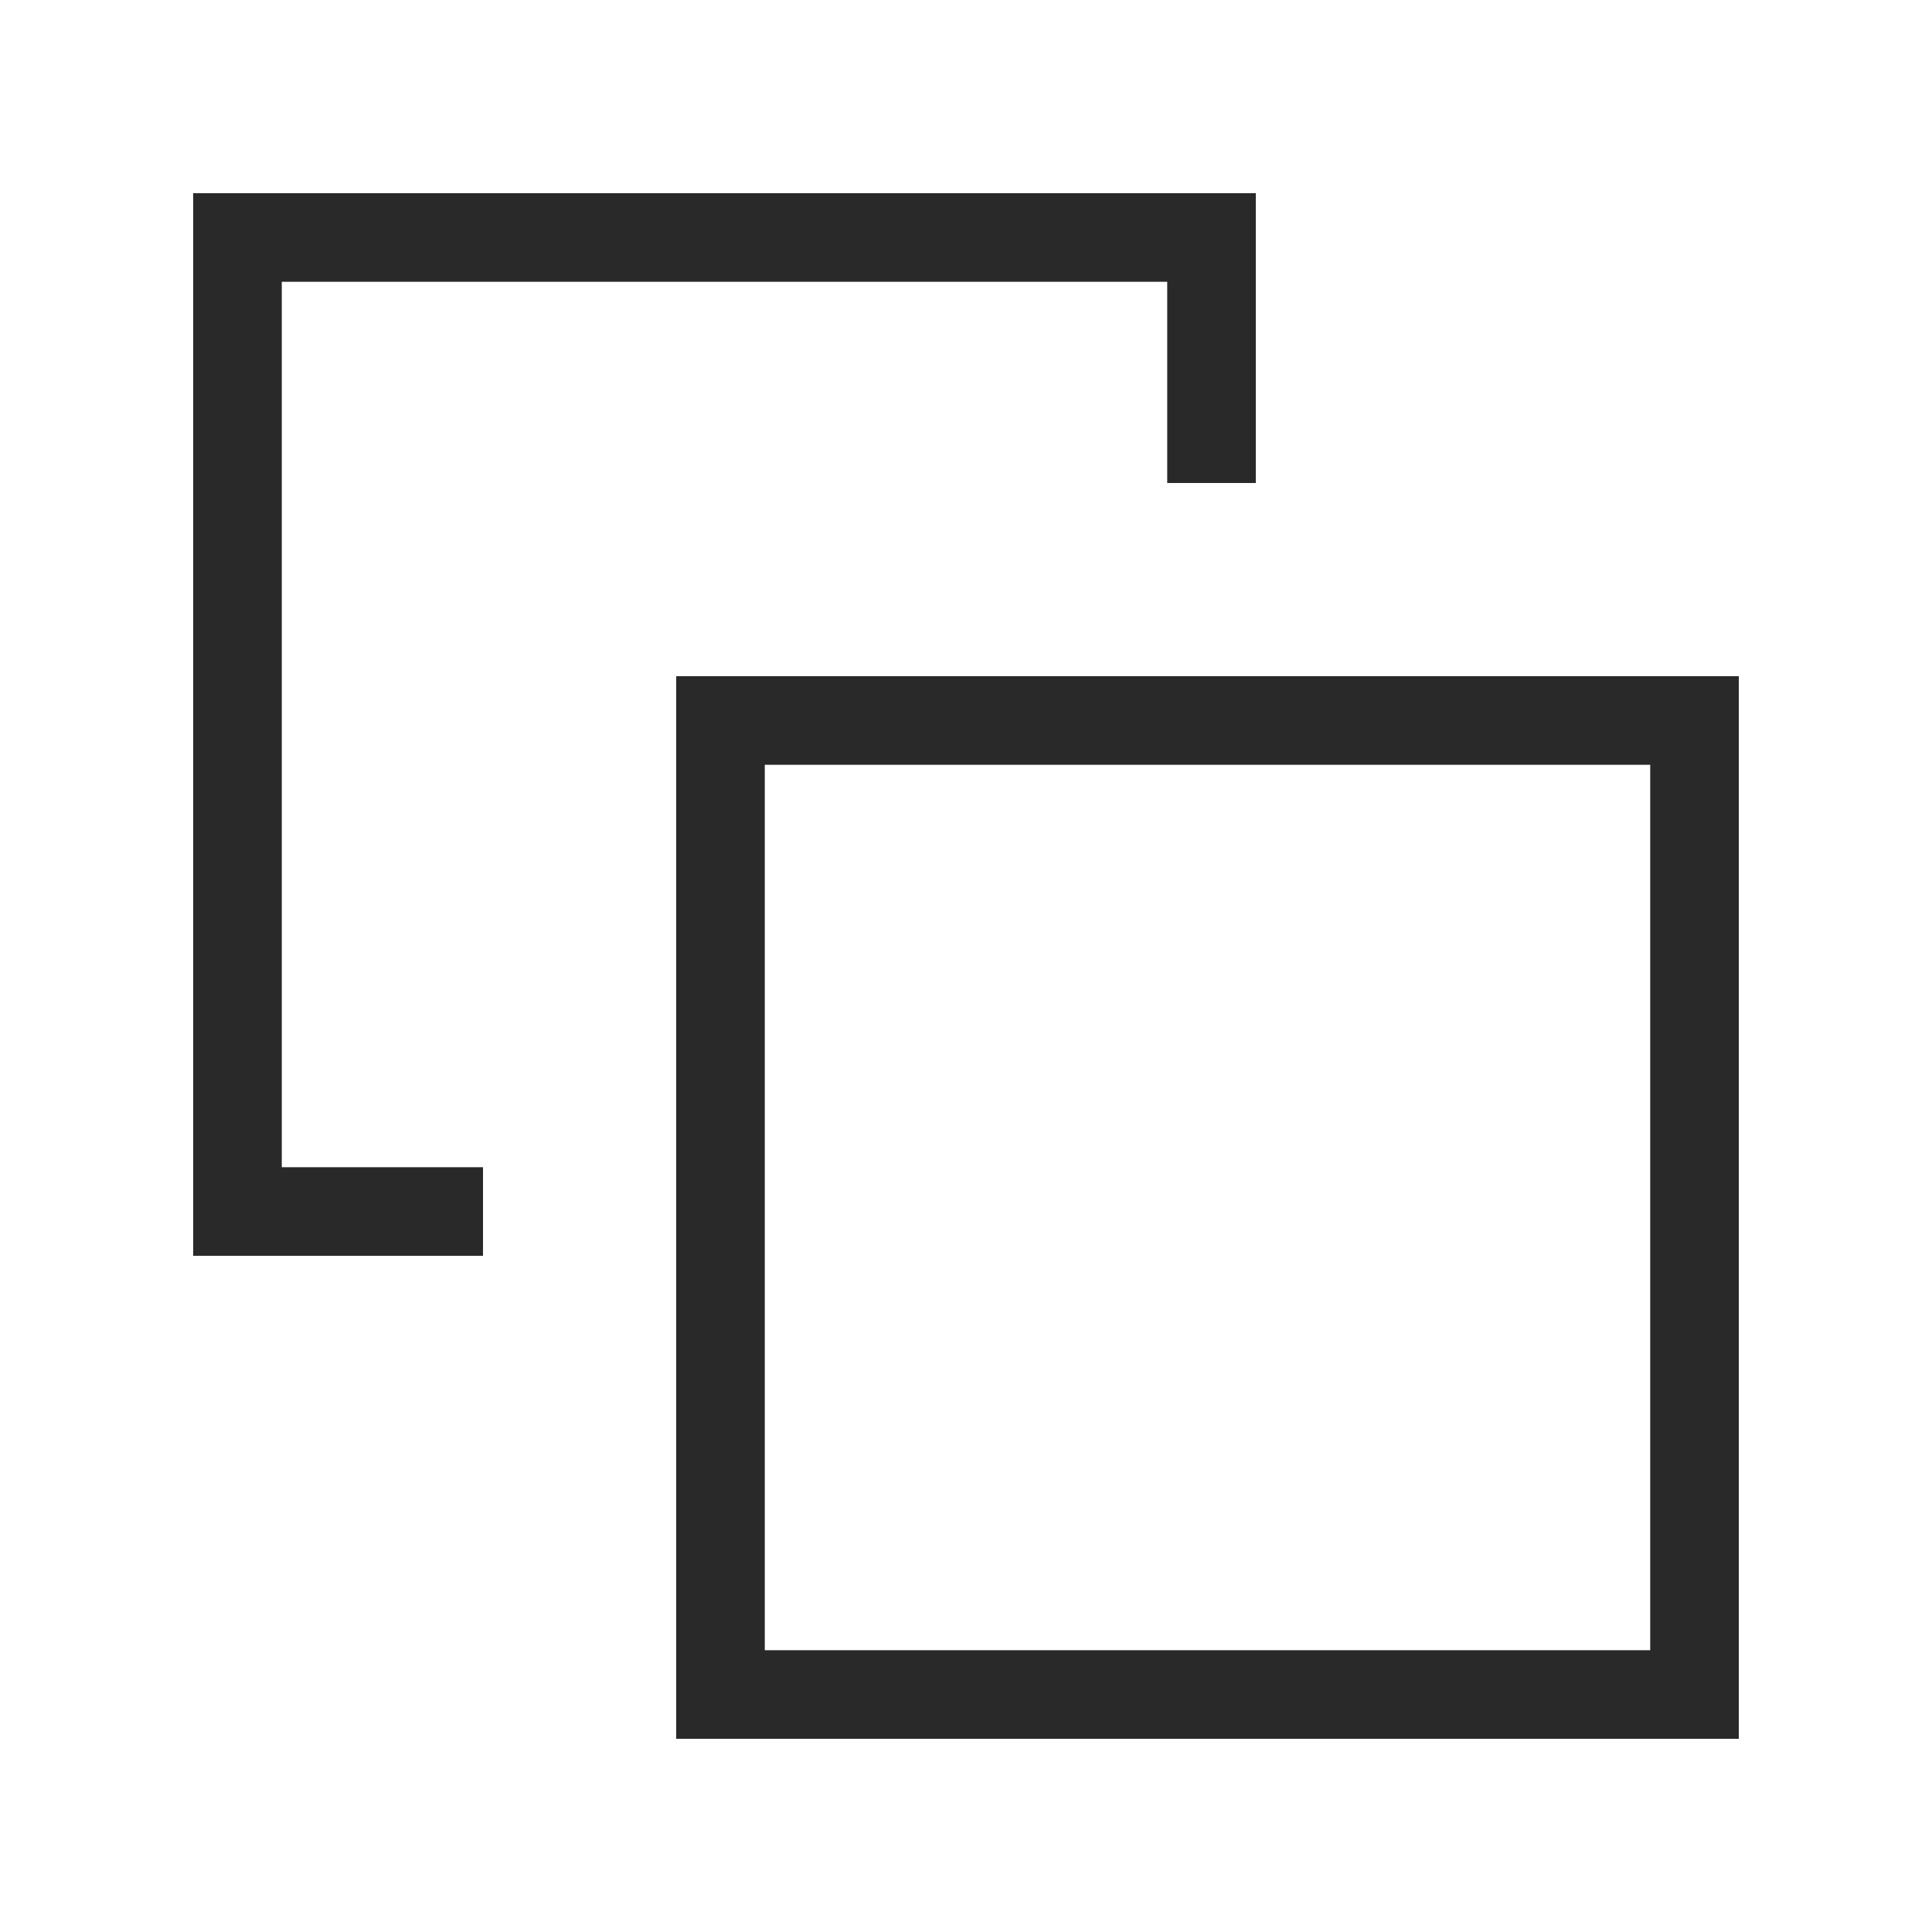 <svg width="20" height="20" viewBox="0 0 20 20" fill="none" xmlns="http://www.w3.org/2000/svg">
<g clip-path="url(#clip0_547_7272)">
<path fill-rule="evenodd" clip-rule="evenodd" d="M12.083 2.917H2.917V12.083H5V13H2V2H13V5H12.083V2.917Z" fill="#292929"/>
<path fill-rule="evenodd" clip-rule="evenodd" d="M17.083 7.917H7.917V17.083H17.083V7.917ZM7 7V18H18V7H7Z" fill="#292929"/>
</g>
<defs>
<clipPath id="clip0_547_7272">
<rect width="20" height="20" fill="white"/>
</clipPath>
</defs>
</svg>

